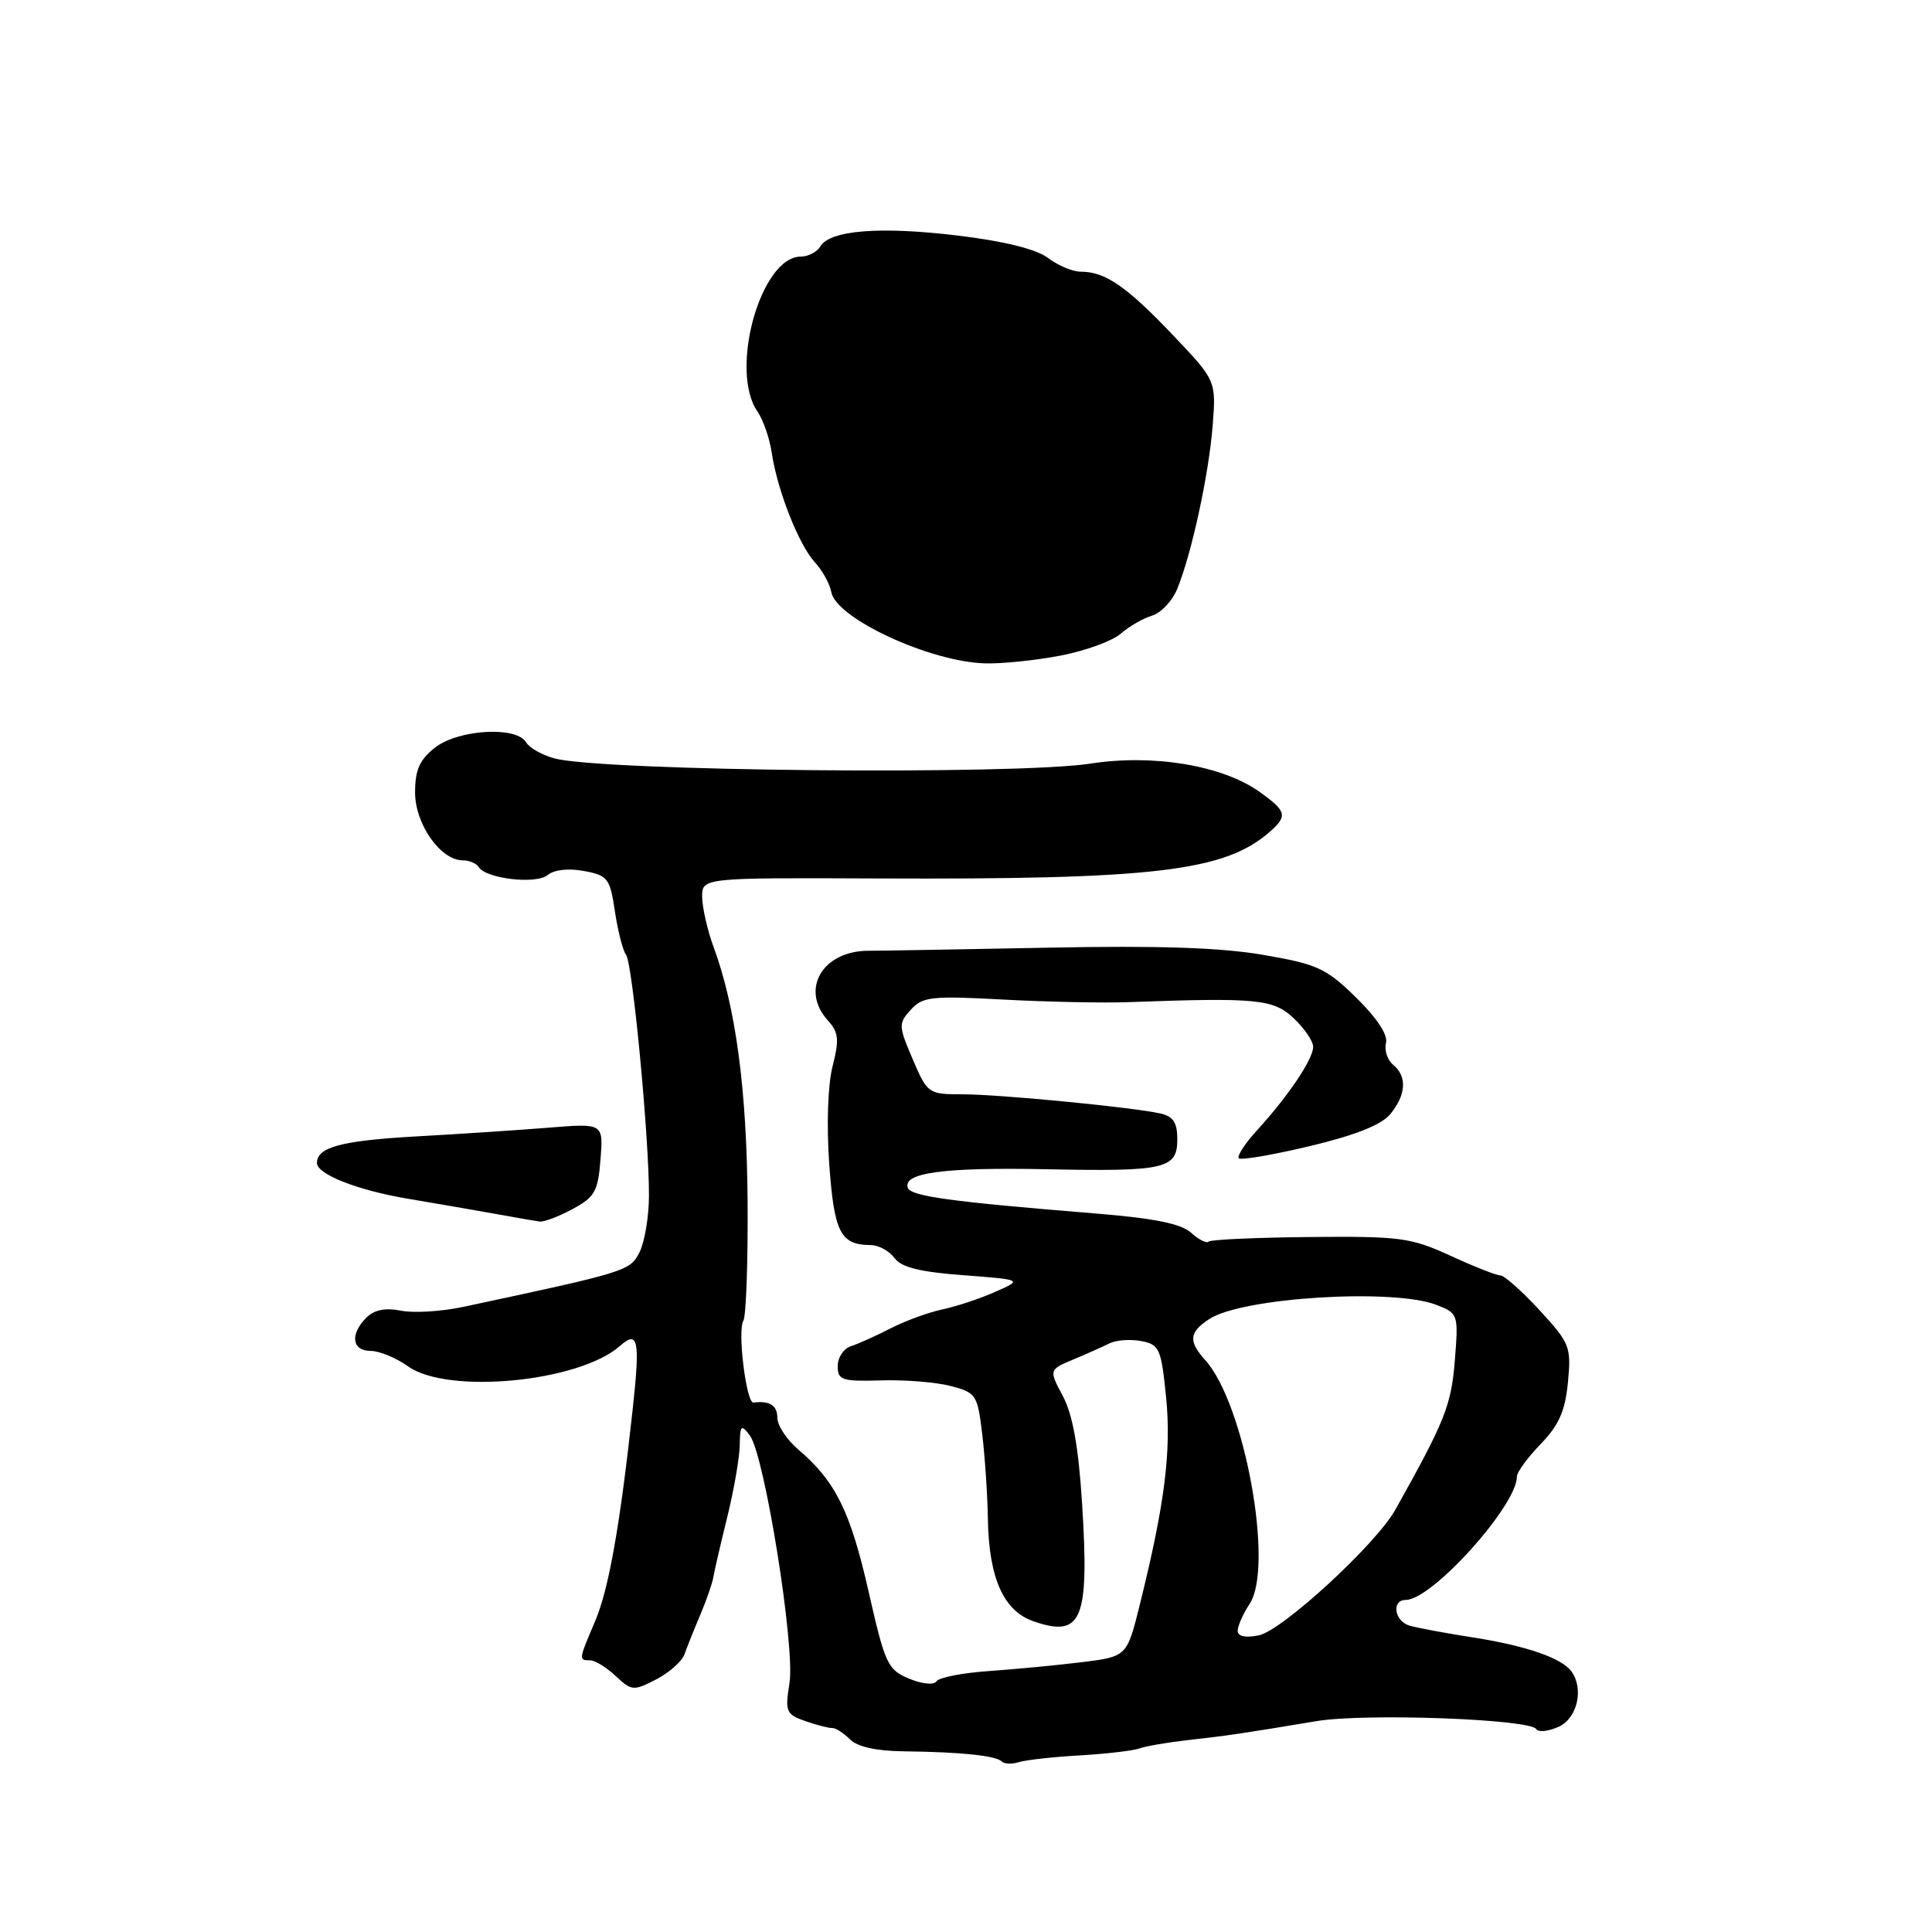 <?xml version="1.0" encoding="UTF-8" standalone="no"?>
<!DOCTYPE svg PUBLIC "-//W3C//DTD SVG 1.1//EN" "http://www.w3.org/Graphics/SVG/1.1/DTD/svg11.dtd" >
<svg xmlns="http://www.w3.org/2000/svg" xmlns:xlink="http://www.w3.org/1999/xlink" version="1.1" viewBox="0 0 256 256">
 <g >
 <path fill="currentColor"
d=" M 143.09 232.60 C 146.62 232.39 150.18 231.98 151.00 231.67 C 151.82 231.37 154.75 230.87 157.50 230.56 C 162.68 229.98 164.40 229.73 174.50 228.05 C 180.95 226.99 202.75 227.78 203.57 229.12 C 203.85 229.56 205.18 229.42 206.54 228.80 C 209.00 227.68 209.90 223.79 208.23 221.48 C 206.96 219.71 202.22 218.07 195.24 216.98 C 191.53 216.40 187.71 215.69 186.75 215.40 C 184.75 214.79 184.35 212.00 186.27 212.00 C 189.75 212.00 201.00 199.51 201.00 195.64 C 201.00 195.07 202.41 193.14 204.14 191.35 C 206.56 188.85 207.39 186.98 207.76 183.16 C 208.21 178.45 208.02 177.98 203.99 173.60 C 201.66 171.07 199.32 169.00 198.81 169.00 C 198.29 169.00 195.31 167.83 192.19 166.39 C 186.93 163.98 185.52 163.80 173.57 163.91 C 166.45 163.98 160.42 164.25 160.15 164.52 C 159.88 164.79 158.83 164.26 157.82 163.34 C 156.51 162.15 152.91 161.42 145.24 160.80 C 125.80 159.22 120.66 158.51 120.28 157.37 C 119.64 155.39 125.12 154.66 138.65 154.93 C 154.44 155.25 156.00 154.89 156.00 150.95 C 156.00 148.74 155.45 147.92 153.75 147.54 C 149.98 146.70 132.37 145.00 127.50 145.00 C 123.01 145.00 122.89 144.91 120.94 140.36 C 119.05 135.94 119.03 135.62 120.68 133.80 C 122.25 132.06 123.42 131.93 132.96 132.45 C 138.76 132.76 146.20 132.91 149.50 132.79 C 166.58 132.17 168.72 132.38 171.42 134.92 C 172.84 136.26 174.00 137.96 174.00 138.71 C 174.00 140.33 170.72 145.22 166.59 149.74 C 164.97 151.51 163.87 153.20 164.15 153.48 C 164.43 153.76 168.67 153.03 173.58 151.86 C 179.64 150.41 183.05 149.05 184.23 147.62 C 186.33 145.04 186.47 142.63 184.60 141.09 C 183.84 140.45 183.41 139.16 183.65 138.21 C 183.93 137.13 182.47 134.91 179.71 132.20 C 175.73 128.30 174.57 127.76 167.41 126.53 C 161.82 125.56 153.49 125.28 139.00 125.57 C 127.72 125.79 116.97 125.98 115.09 125.98 C 108.98 125.98 105.98 131.11 109.70 135.22 C 111.13 136.80 111.22 137.74 110.32 141.29 C 109.69 143.78 109.51 149.09 109.88 154.29 C 110.54 163.36 111.36 164.95 115.39 164.98 C 116.43 164.99 117.84 165.76 118.52 166.69 C 119.42 167.93 121.88 168.54 127.63 168.97 C 135.50 169.57 135.50 169.57 131.89 171.17 C 129.91 172.06 126.76 173.10 124.89 173.50 C 123.03 173.89 119.92 175.03 118.00 176.02 C 116.08 177.01 113.71 178.07 112.75 178.38 C 111.79 178.69 111.00 179.87 111.00 181.01 C 111.00 182.88 111.55 183.06 116.75 182.91 C 119.91 182.81 124.08 183.15 126.00 183.66 C 129.34 184.53 129.53 184.82 130.15 190.04 C 130.51 193.04 130.85 198.10 130.90 201.28 C 131.03 209.08 132.97 213.45 136.92 214.82 C 143.37 217.07 144.36 214.68 143.38 199.21 C 142.91 191.74 142.14 187.44 140.84 185.00 C 138.98 181.50 138.98 181.50 142.24 180.13 C 144.03 179.38 146.21 178.41 147.07 177.98 C 147.93 177.56 149.80 177.43 151.23 177.70 C 153.63 178.16 153.87 178.70 154.51 185.12 C 155.23 192.23 154.33 199.35 151.06 212.50 C 149.33 219.50 149.33 219.50 143.41 220.24 C 140.16 220.64 134.62 221.17 131.10 221.42 C 127.58 221.66 124.43 222.27 124.10 222.77 C 123.75 223.30 122.23 223.16 120.46 222.43 C 117.62 221.25 117.27 220.50 115.08 210.83 C 112.67 200.24 110.72 196.30 105.81 192.10 C 104.26 190.79 103.00 188.88 103.00 187.85 C 103.00 186.22 101.97 185.57 99.84 185.85 C 98.89 185.98 97.69 176.30 98.50 175.01 C 98.86 174.41 99.12 167.24 99.06 159.08 C 98.95 144.35 97.49 133.44 94.56 125.50 C 93.75 123.30 93.07 120.33 93.04 118.90 C 93.00 116.30 93.00 116.30 116.25 116.40 C 152.99 116.56 162.29 115.45 168.25 110.22 C 170.65 108.12 170.48 107.48 166.89 104.92 C 161.97 101.42 152.84 99.89 144.50 101.18 C 134.54 102.72 79.94 102.19 73.50 100.50 C 71.85 100.06 70.14 99.10 69.70 98.35 C 68.42 96.19 60.71 96.65 57.63 99.07 C 55.60 100.67 55.00 102.02 55.00 105.02 C 55.00 109.19 58.38 114.00 61.31 114.00 C 62.17 114.00 63.13 114.40 63.43 114.89 C 64.39 116.44 71.04 117.21 72.56 115.95 C 73.42 115.24 75.32 115.03 77.38 115.41 C 80.54 116.00 80.83 116.38 81.48 120.77 C 81.87 123.37 82.53 125.95 82.95 126.50 C 83.82 127.63 86.03 150.87 85.99 158.50 C 85.98 161.25 85.41 164.59 84.74 165.93 C 83.47 168.42 83.10 168.53 61.33 173.18 C 58.48 173.78 54.79 174.01 53.12 173.67 C 51.05 173.26 49.58 173.56 48.54 174.60 C 46.35 176.79 46.63 179.00 49.10 179.00 C 50.25 179.00 52.49 179.92 54.07 181.05 C 59.35 184.81 76.76 183.12 82.15 178.34 C 84.55 176.21 84.83 177.56 83.86 186.50 C 82.16 202.16 80.67 210.56 78.85 214.83 C 76.67 219.95 76.66 220.00 78.19 220.00 C 78.84 220.00 80.37 220.94 81.58 222.08 C 83.69 224.06 83.95 224.08 86.95 222.53 C 88.68 221.63 90.37 220.13 90.70 219.20 C 91.03 218.26 91.96 215.93 92.78 214.00 C 93.60 212.07 94.38 209.82 94.52 209.00 C 94.65 208.18 95.49 204.57 96.37 201.00 C 97.25 197.43 97.99 193.15 98.02 191.50 C 98.06 188.84 98.21 188.69 99.35 190.20 C 101.31 192.77 105.38 218.22 104.61 223.03 C 104.01 226.81 104.15 227.16 106.73 228.06 C 108.25 228.59 109.85 229.00 110.29 228.97 C 110.72 228.95 111.76 229.62 112.61 230.46 C 113.61 231.47 116.12 232.02 119.82 232.06 C 127.29 232.15 131.96 232.63 132.73 233.40 C 133.07 233.74 134.11 233.78 135.02 233.49 C 135.94 233.20 139.57 232.80 143.09 232.60 Z  M 75.86 160.21 C 78.81 158.63 79.24 157.87 79.57 153.63 C 79.95 148.84 79.95 148.84 72.73 149.42 C 68.75 149.74 60.78 150.27 55.00 150.59 C 45.21 151.15 42.00 152.01 42.00 154.10 C 42.00 155.60 47.33 157.70 54.00 158.83 C 57.58 159.43 62.75 160.33 65.50 160.82 C 68.25 161.32 70.96 161.79 71.52 161.86 C 72.07 161.94 74.03 161.20 75.86 160.21 Z  M 140.58 86.86 C 143.84 86.23 147.40 84.93 148.50 83.97 C 149.60 83.01 151.46 81.94 152.64 81.58 C 153.82 81.23 155.31 79.66 155.96 78.10 C 157.87 73.50 160.16 62.95 160.68 56.46 C 161.15 50.42 161.15 50.42 155.33 44.31 C 149.24 37.92 146.44 36.00 143.20 36.00 C 142.14 36.00 140.20 35.19 138.88 34.19 C 137.34 33.02 133.14 31.97 126.96 31.22 C 116.69 29.97 109.98 30.49 108.70 32.65 C 108.26 33.39 107.09 34.00 106.11 34.00 C 100.80 34.00 96.59 49.08 100.37 54.53 C 101.12 55.61 101.98 58.08 102.26 60.00 C 103.01 64.99 105.83 72.16 107.97 74.50 C 108.98 75.60 109.96 77.38 110.15 78.45 C 110.79 81.95 123.29 87.73 130.58 87.90 C 132.83 87.96 137.33 87.49 140.58 86.86 Z  M 164.00 216.09 C 164.00 215.45 164.71 213.84 165.59 212.51 C 168.84 207.54 164.91 185.97 159.69 180.21 C 157.44 177.72 157.56 176.52 160.25 174.77 C 164.64 171.91 184.70 170.68 190.38 172.92 C 193.22 174.03 193.26 174.16 192.77 180.30 C 192.29 186.23 191.48 188.27 184.90 200.03 C 182.35 204.61 169.89 216.07 166.80 216.69 C 165.02 217.05 164.00 216.83 164.00 216.09 Z "/>
</g>
</svg>